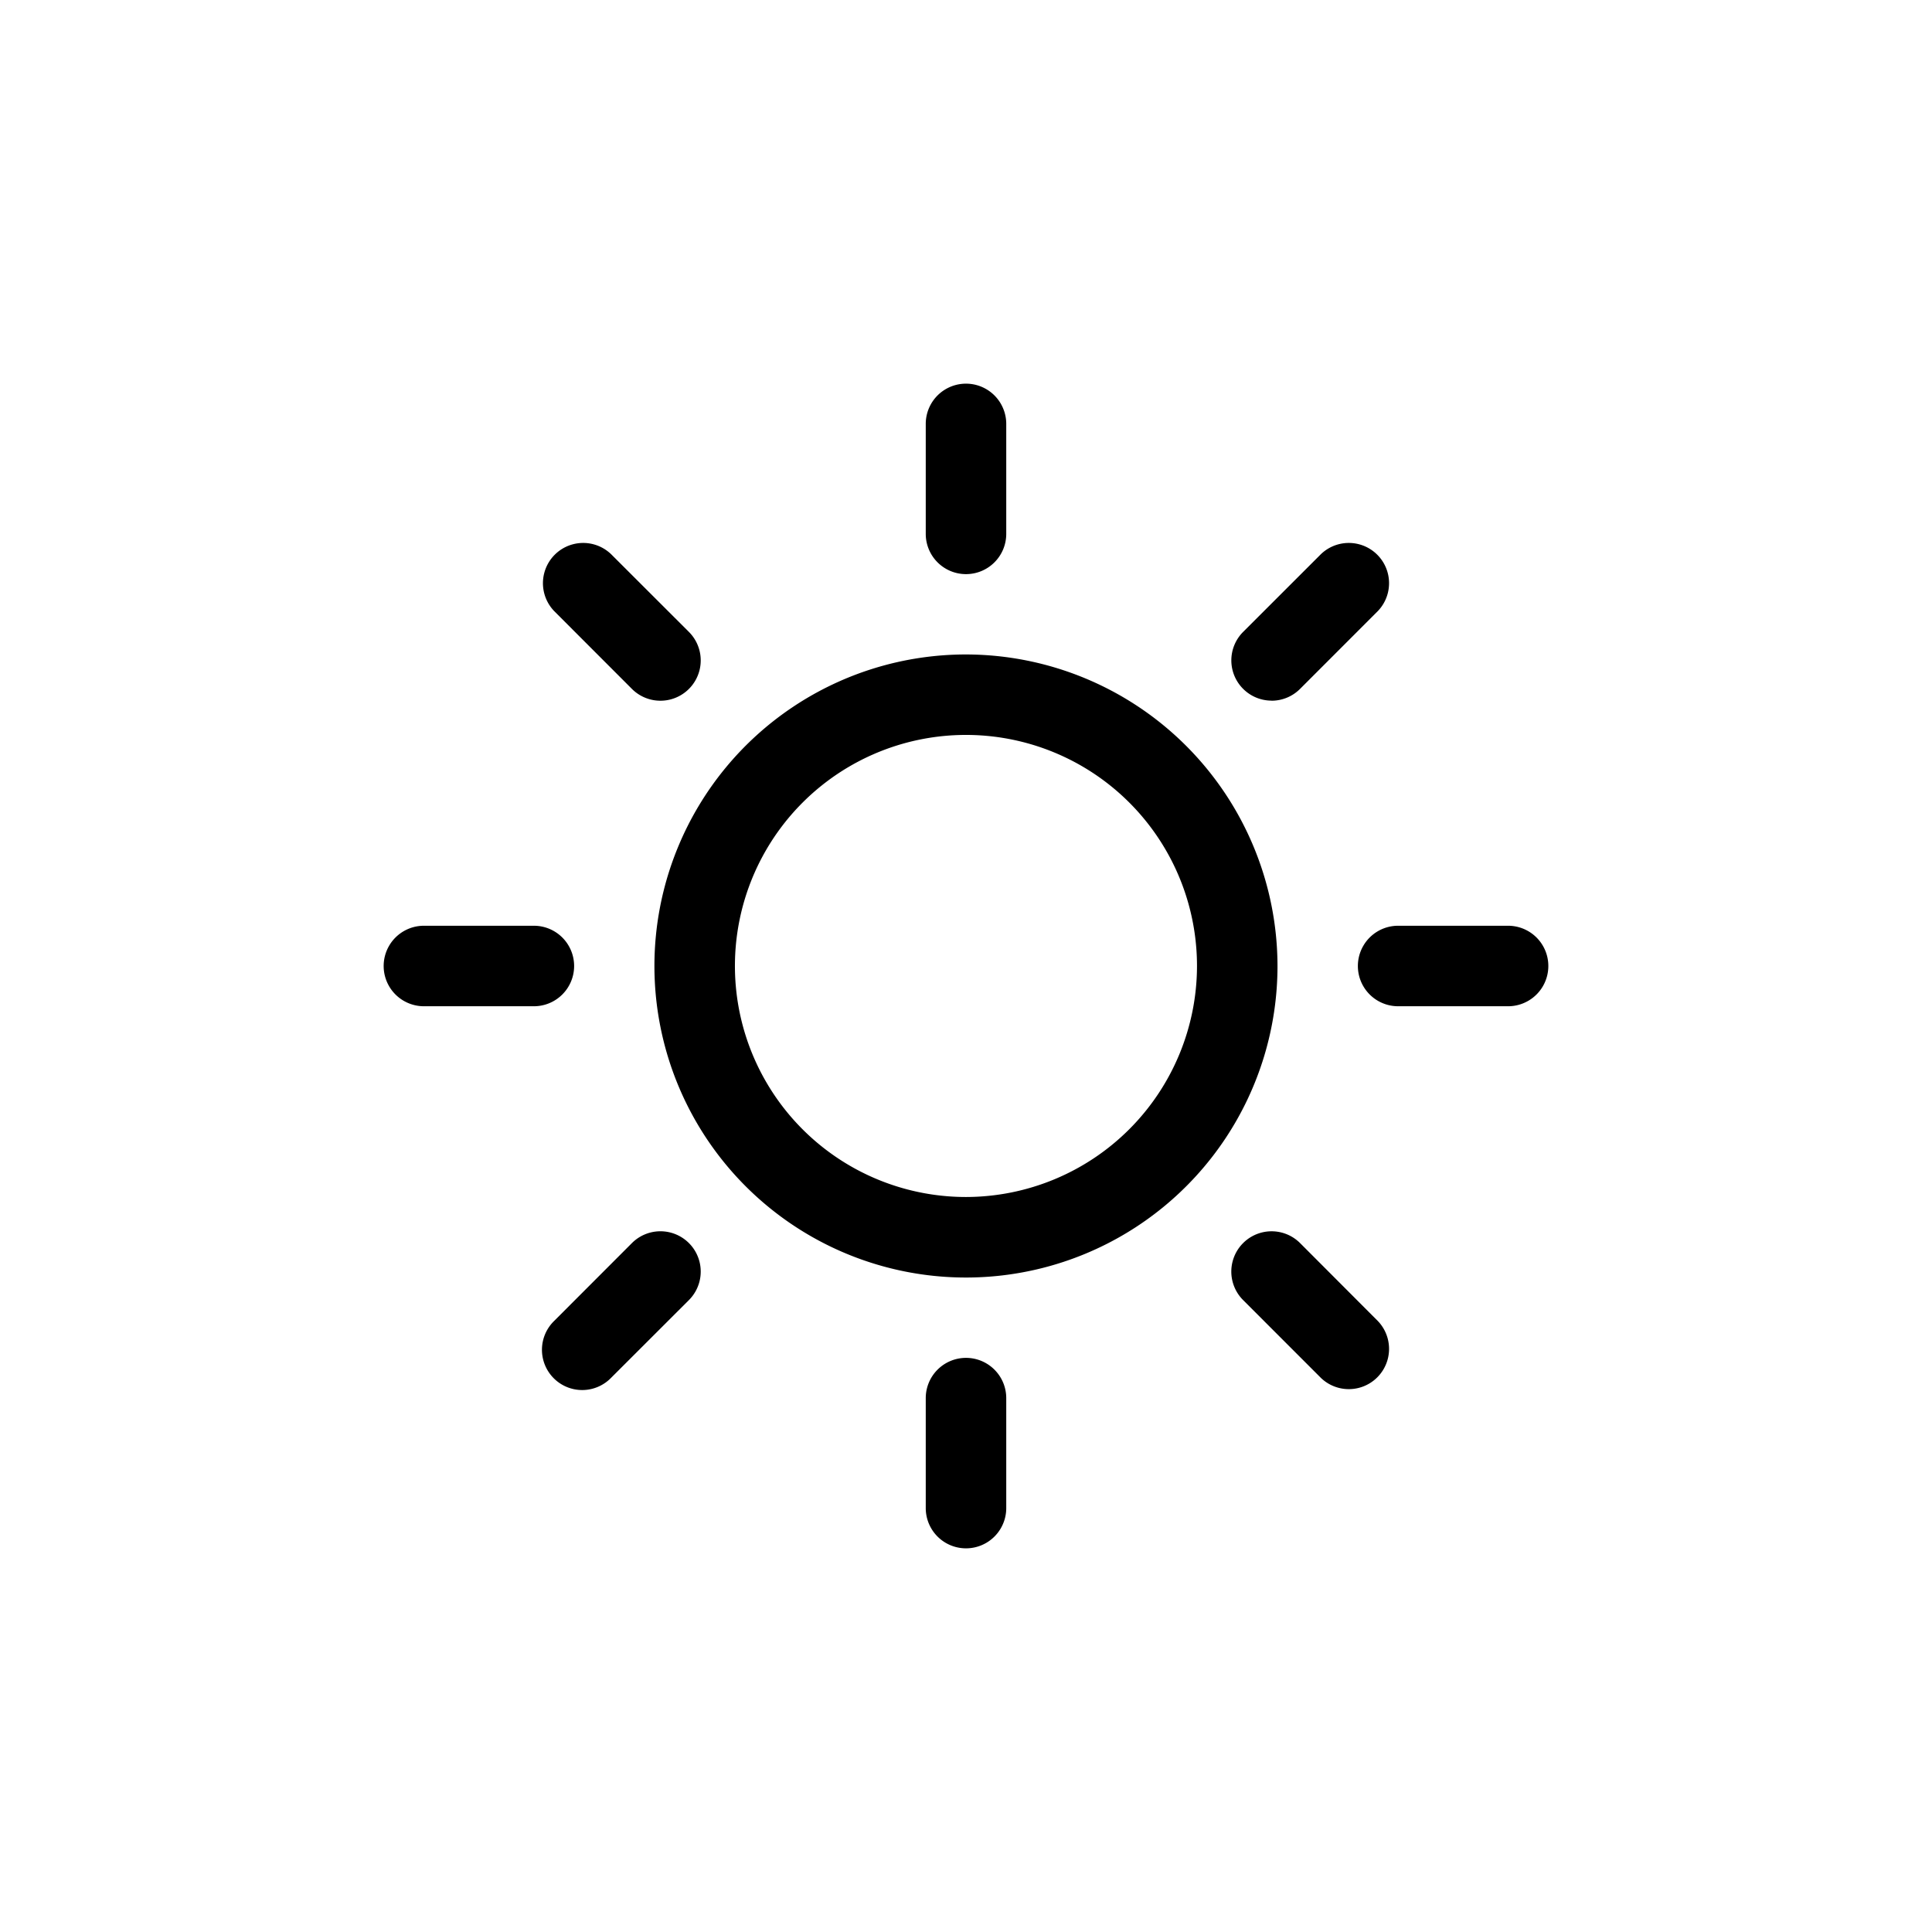 <svg xmlns="http://www.w3.org/2000/svg" viewBox="0 0 48 48">
  <g>
    <path d="M24,16.26A7.74,7.74,0,1,0,31.739,24,7.75,7.75,0,0,0,24,16.26Zm0,13.479A5.74,5.74,0,1,1,29.739,24,5.746,5.746,0,0,1,24,29.739Z"/>
    <path d="M24,14.264a1,1,0,0,0,1-1V10.532a1,1,0,1,0-2,0v2.732A1,1,0,0,0,24,14.264Z"/>
    <path d="M15.7,17.116A1,1,0,0,0,17.116,15.7L15.184,13.77a1,1,0,0,0-1.414,1.414Z"/>
    <path d="M14.264,24a1,1,0,0,0-1-1H10.532a1,1,0,1,0,0,2h2.732A1,1,0,0,0,14.264,24Z"/>
    <path d="M15.7,30.884,13.77,32.816a1,1,0,1,0,1.414,1.414L17.116,32.3A1,1,0,0,0,15.7,30.884Z"/>
    <path d="M24,33.736a1,1,0,0,0-1,1v2.732a1,1,0,0,0,2,0V34.736A1,1,0,0,0,24,33.736Z"/>
    <path d="M32.3,30.884A1,1,0,1,0,30.885,32.3l1.931,1.932a1,1,0,0,0,1.414-1.414Z"/>
    <path d="M37.468,23H34.736a1,1,0,0,0,0,2h2.732a1,1,0,0,0,0-2Z"/>
    <path d="M31.592,17.409a1,1,0,0,0,.707-.293l1.931-1.932a1,1,0,0,0-1.414-1.414L30.885,15.7a1,1,0,0,0,.707,1.707Z"/>
  </g>
</svg>
